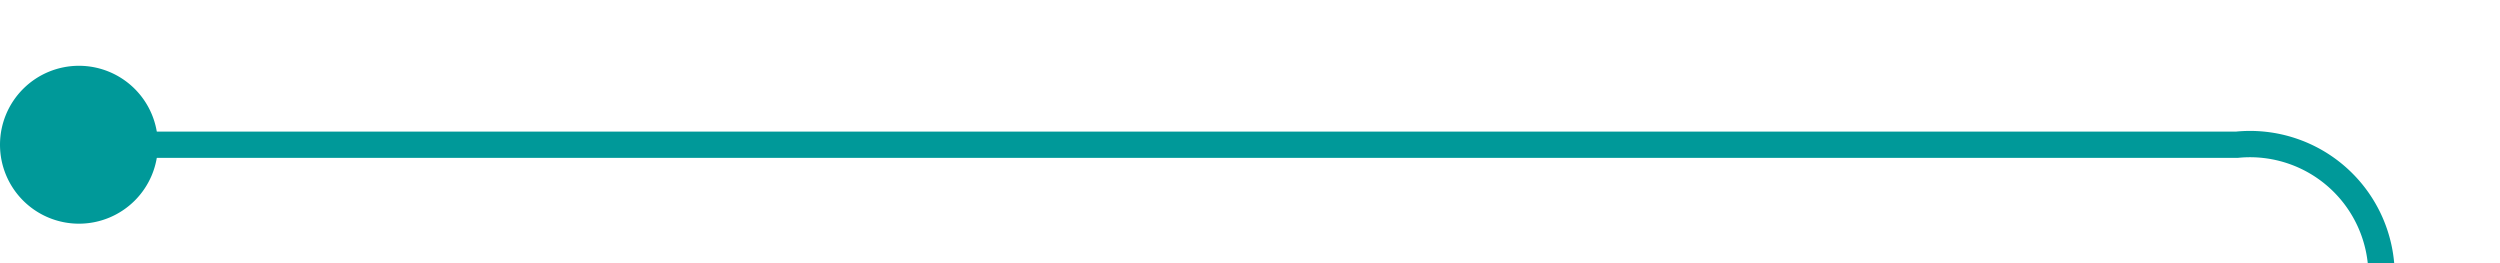 ﻿<?xml version="1.0" encoding="utf-8"?>
<svg version="1.1" xmlns:xlink="http://www.w3.org/1999/xlink" width="95px" height="10px" preserveAspectRatio="xMinYMid meet" viewBox="616 2597  95 8" xmlns="http://www.w3.org/2000/svg">
  <path d="M 617 2601.5  L 701 2601.5  A 5 5 0 0 1 706.5 2606.5 L 706.5 3153  A 5 5 0 0 0 711.5 3158.5 L 741 3158.5  " stroke-width="1" stroke="#009999" fill="none" />
  <path d="M 619 2598.5  A 3 3 0 0 0 616 2601.5 A 3 3 0 0 0 619 2604.5 A 3 3 0 0 0 622 2601.5 A 3 3 0 0 0 619 2598.5 Z M 740 3164.8  L 746 3158.5  L 740 3152.2  L 740 3164.8  Z " fill-rule="nonzero" fill="#009999" stroke="none" />
</svg>